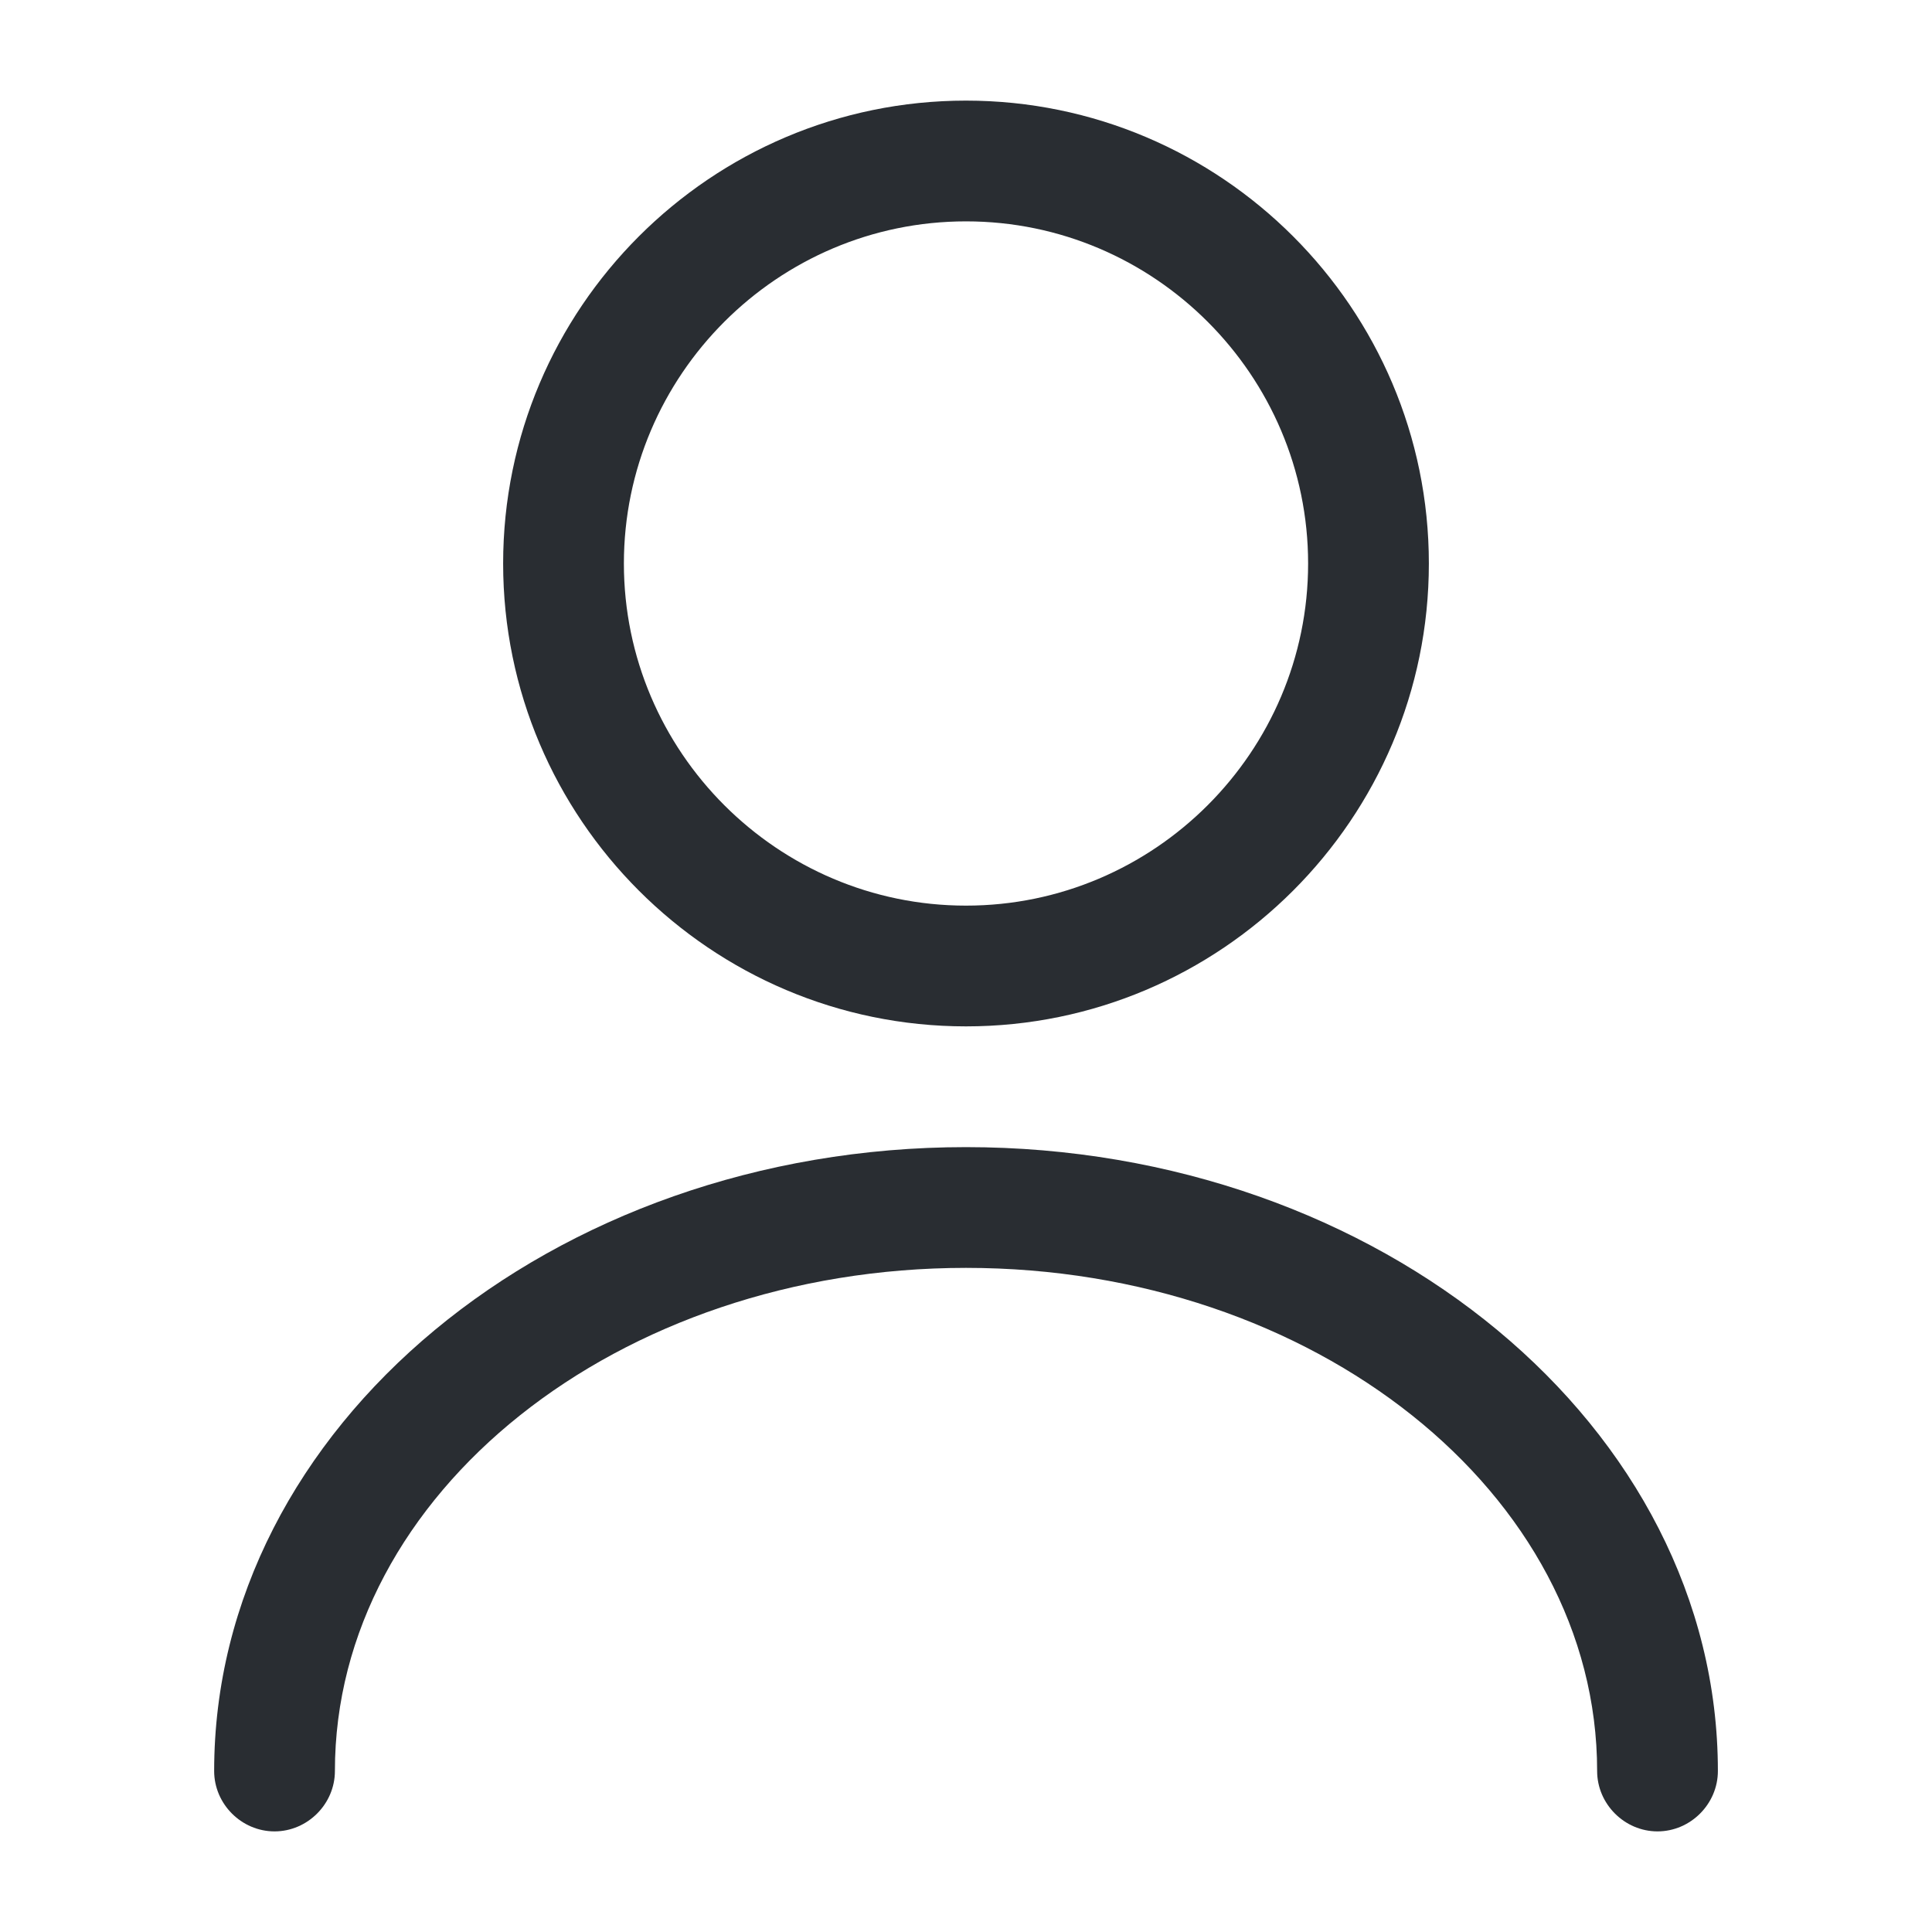 <svg width="52" height="52" viewBox="0 0 52 52" fill="none" xmlns="http://www.w3.org/2000/svg">
<path d="M26 27.625C19.132 27.625 13.542 22.035 13.542 15.167C13.542 8.298 19.132 2.708 26 2.708C32.868 2.708 38.458 8.298 38.458 15.167C38.458 22.035 32.868 27.625 26 27.625ZM26 5.958C20.93 5.958 16.792 10.097 16.792 15.167C16.792 20.237 20.93 24.375 26 24.375C31.07 24.375 35.208 20.237 35.208 15.167C35.208 10.097 31.07 5.958 26 5.958Z" fill="#292D32"/>
<path d="M44.612 49.292C43.724 49.292 42.987 48.555 42.987 47.667C42.987 40.192 35.36 34.125 26 34.125C16.64 34.125 9.014 40.192 9.014 47.667C9.014 48.555 8.277 49.292 7.389 49.292C6.5 49.292 5.764 48.555 5.764 47.667C5.764 38.415 14.842 30.875 26 30.875C37.159 30.875 46.237 38.415 46.237 47.667C46.237 48.555 45.5 49.292 44.612 49.292Z" fill="#292D32"/>
</svg>
